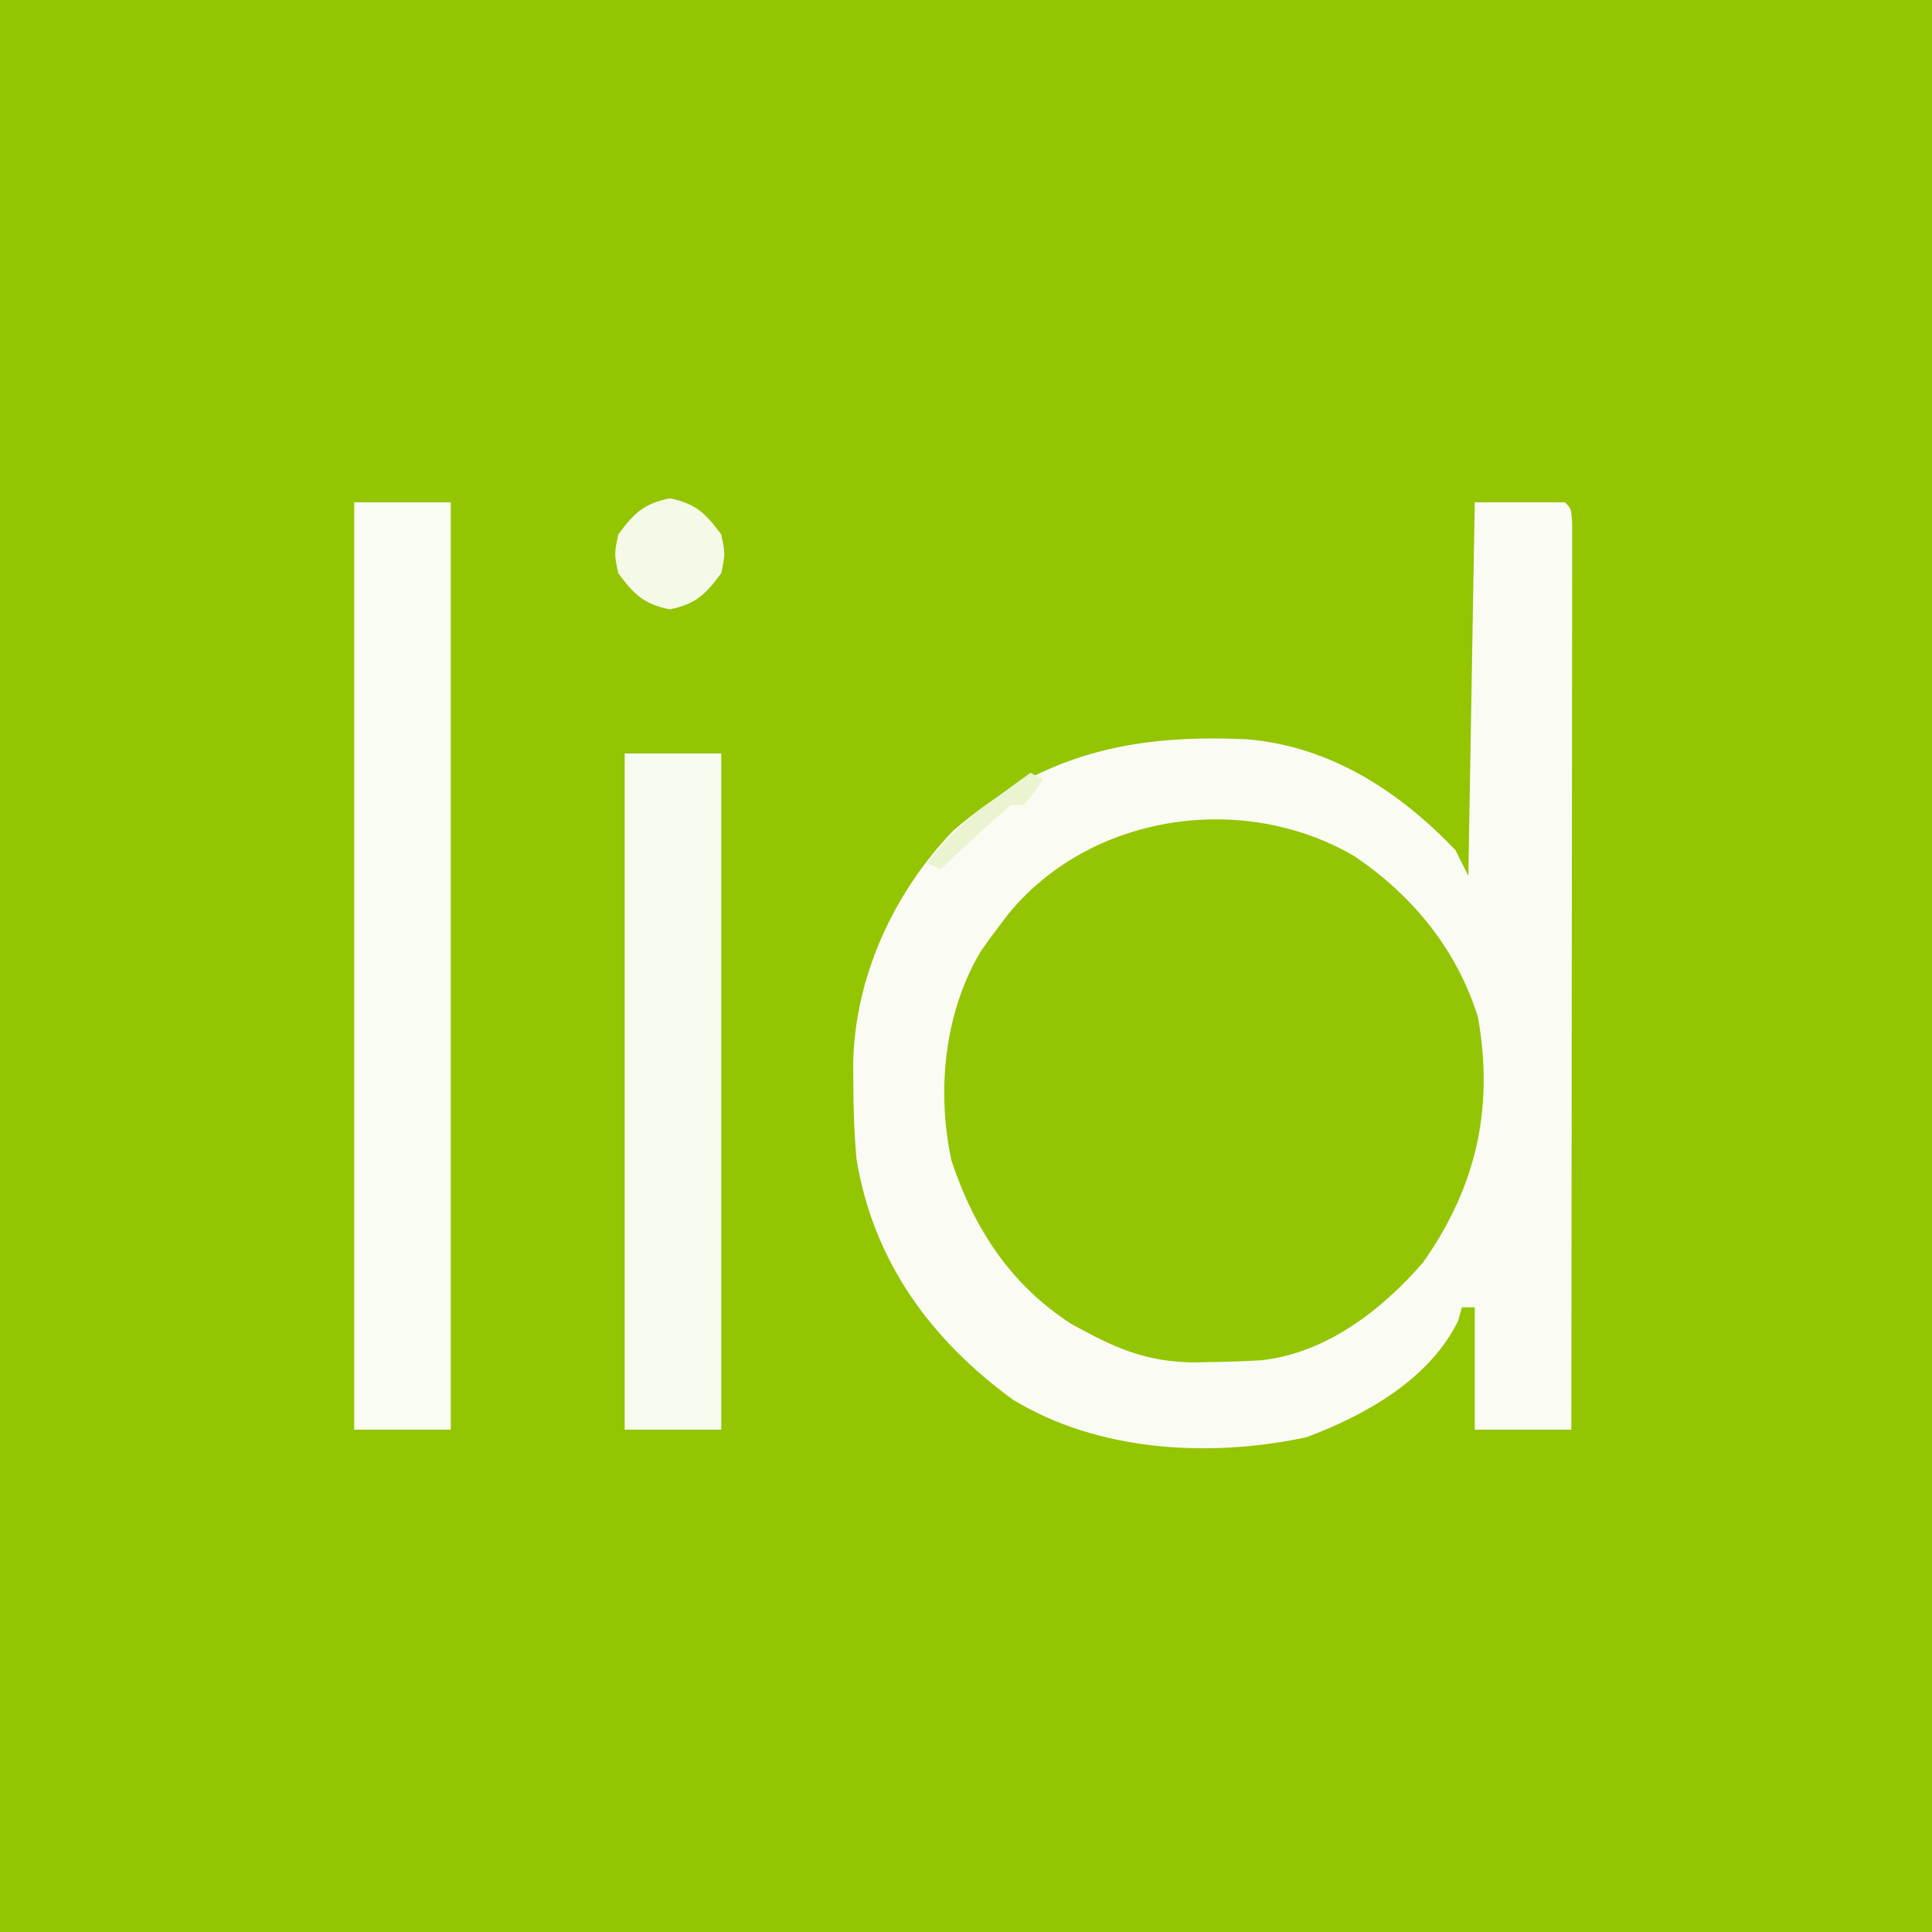 <?xml version="1.0" encoding="UTF-8"?>
<svg version="1.1" xmlns="http://www.w3.org/2000/svg" width="300" height="300">
<rect width="100%" height="100%" fill="#333333" stroke="none"/>
<path d="M0 0 C99 0 198 0 300 0 C300 99 300 198 300 300 C201 300 102 300 0 300 C0 201 0 102 0 0 Z " fill="#93C501" transform="translate(0,0)"/>
<path d="M0 0 C4.62 0 9.24 0 14 0 C15 1 15 1 15.123 3.356 C15.122 4.41 15.121 5.464 15.12 6.549 C15.122 8.356 15.122 8.356 15.124 10.199 C15.121 11.546 15.117 12.893 15.114 14.24 C15.113 15.649 15.113 17.058 15.114 18.467 C15.114 22.304 15.108 26.141 15.101 29.977 C15.095 33.982 15.095 37.988 15.093 41.993 C15.09 49.583 15.082 57.172 15.072 64.762 C15.061 73.4 15.055 82.038 15.05 90.677 C15.04 108.451 15.022 126.226 15 144 C10.05 144 5.1 144 0 144 C0 137.73 0 131.46 0 125 C-0.66 125 -1.32 125 -2 125 C-2.186 125.681 -2.371 126.361 -2.562 127.062 C-7.024 136.18 -16.943 141.738 -26.148 145.176 C-41.178 148.392 -58.491 147.422 -71.75 139.312 C-84.559 129.958 -93.404 117.78 -96 102 C-96.364 98.017 -96.48 94.061 -96.5 90.062 C-96.506 89.104 -96.513 88.145 -96.519 87.158 C-96.279 73.746 -90.277 60.665 -81 51 C-67.167 39.015 -53.2 35.946 -35.3 36.8 C-22.37 37.923 -11.79 44.827 -3 54 C-2.01 55.98 -2.01 55.98 -1 58 C-0.67 38.86 -0.34 19.72 0 0 Z " fill="#FAFCF4" transform="translate(229,78)"/>
<path d="M0 0 C9.027 6.136 15.819 14.391 19.148 24.969 C21.65 39.226 18.867 51.312 10.648 63.031 C4.21 70.486 -4.568 77.246 -14.608 78.259 C-17.213 78.42 -19.805 78.495 -22.414 78.531 C-23.253 78.55 -24.092 78.568 -24.956 78.587 C-31.214 78.525 -35.857 76.966 -41.352 74.031 C-42.21 73.574 -43.069 73.116 -43.953 72.645 C-53.416 66.561 -59.087 57.825 -62.602 47.281 C-64.94 36.495 -63.749 24.279 -58.039 14.719 C-57.171 13.47 -56.275 12.24 -55.352 11.031 C-54.886 10.415 -54.421 9.799 -53.941 9.164 C-41.285 -6.563 -17.404 -10.223 0 0 Z " fill="#94C504" transform="translate(210.352,132.969)"/>
<path d="M0 0 C4.95 0 9.9 0 15 0 C15 47.52 15 95.04 15 144 C10.05 144 5.1 144 0 144 C0 96.48 0 48.96 0 0 Z " fill="#F9FCF1" transform="translate(55,78)"/>
<path d="M0 0 C4.95 0 9.9 0 15 0 C15 34.65 15 69.3 15 105 C10.05 105 5.1 105 0 105 C0 70.35 0 35.7 0 0 Z " fill="#F8FBF0" transform="translate(97,117)"/>
<path d="M0 0 C4.074 0.849 5.544 2.302 8 5.625 C8.625 8.625 8.625 8.625 8 11.625 C5.544 14.948 4.074 16.401 0 17.25 C-4.074 16.401 -5.544 14.948 -8 11.625 C-8.625 8.625 -8.625 8.625 -8 5.625 C-5.544 2.302 -4.074 0.849 0 0 Z " fill="#F5F9E8" transform="translate(104,77.375)"/>
<path d="M0 0 C0.66 0.33 1.32 0.66 2 1 C0.625 3 0.625 3 -1 5 C-1.66 5 -2.32 5 -3 5 C-4.935 6.627 -6.785 8.272 -8.625 10 C-9.398 10.715 -9.398 10.715 -10.188 11.445 C-11.462 12.626 -12.732 13.812 -14 15 C-14.66 14.67 -15.32 14.34 -16 14 C-13.06 9.983 -9.762 7.072 -5.75 4.188 C-4.919 3.577 -4.919 3.577 -4.07 2.955 C-2.718 1.964 -1.36 0.981 0 0 Z " fill="#EAF4D0" transform="translate(160,120)"/>
</svg>
